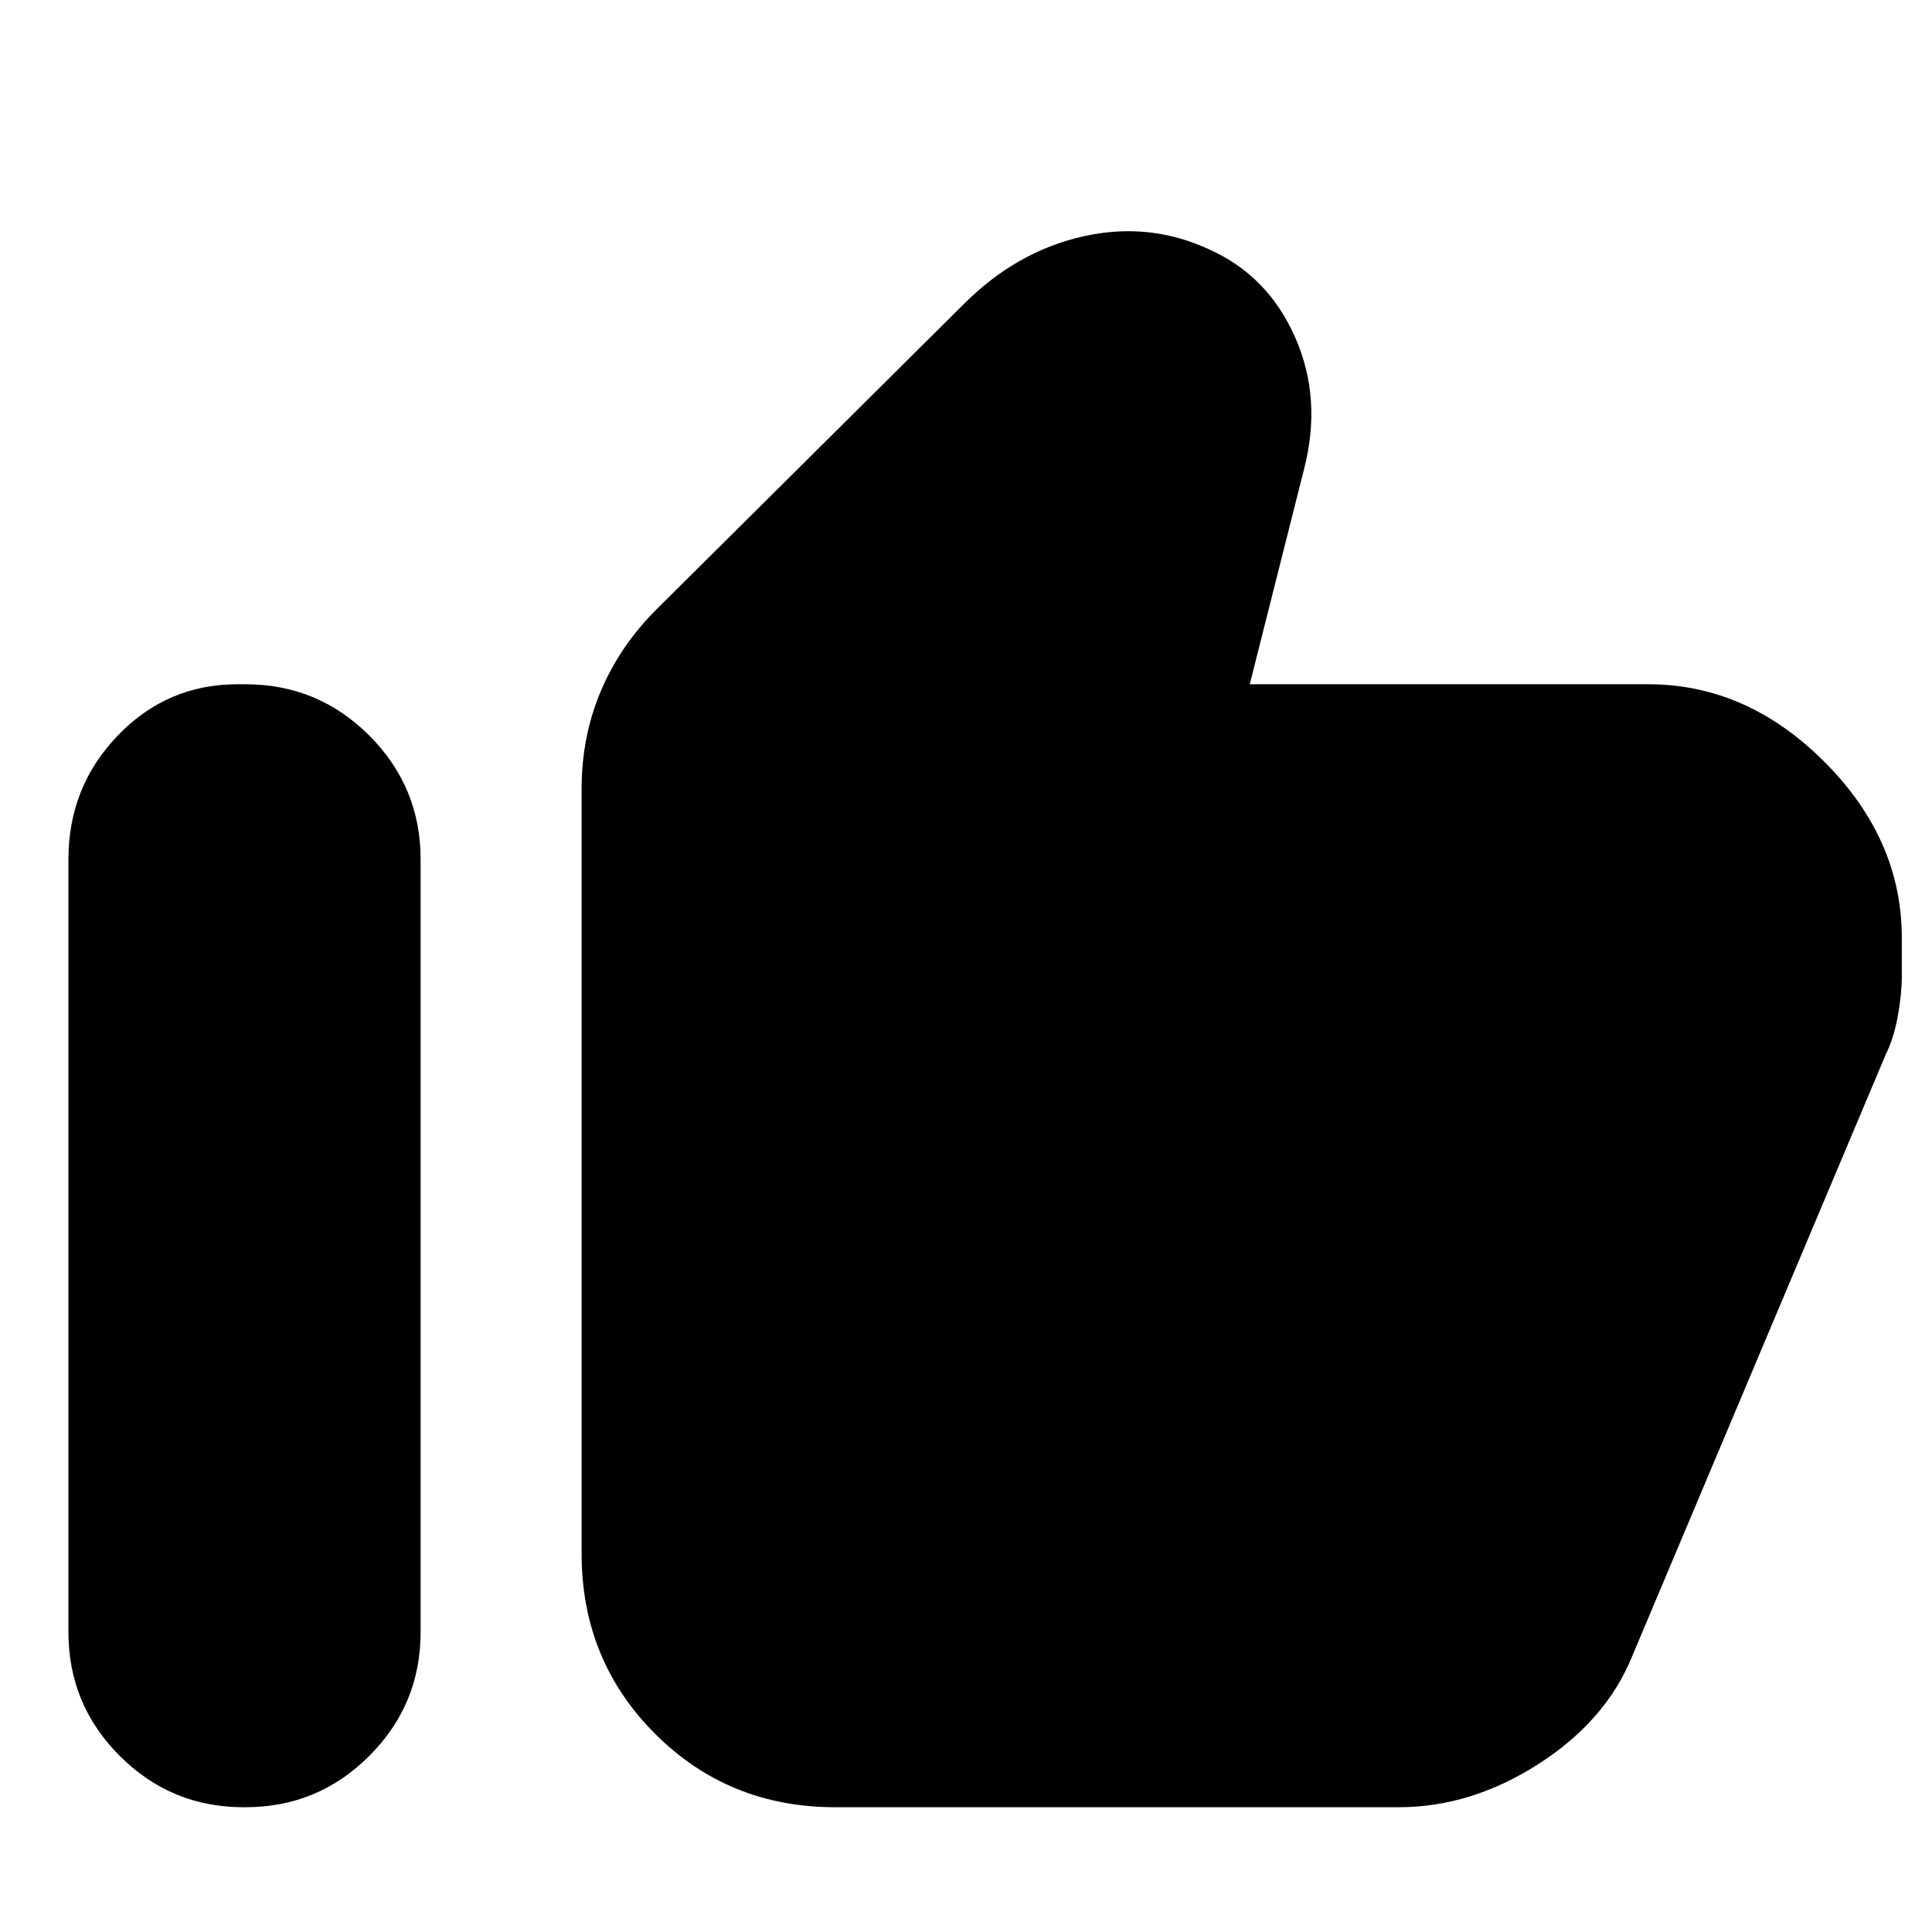 <svg xmlns="http://www.w3.org/2000/svg" height="24" viewBox="0 -960 960 960" width="24"><path d="M819-620q49 0 87.5 38.5T945-494v19q0 9-2 20t-6 19L811-137q-13 32-46.5 53.5T695-62H415q-53 0-89.5-36.5T289-188v-380q0-26 9.5-48.5T326-657l153-152q26-26 59-33.5t63 6.5q29 13 42.5 43.5T648-727l-27 107h198ZM121-62q-36 0-61.5-25.5T34-149v-384q0-36 24.5-61.5T118-620h4q36 0 61.5 25.5T209-533v384q0 36-25.5 61.5T122-62h-1Z"/></svg>